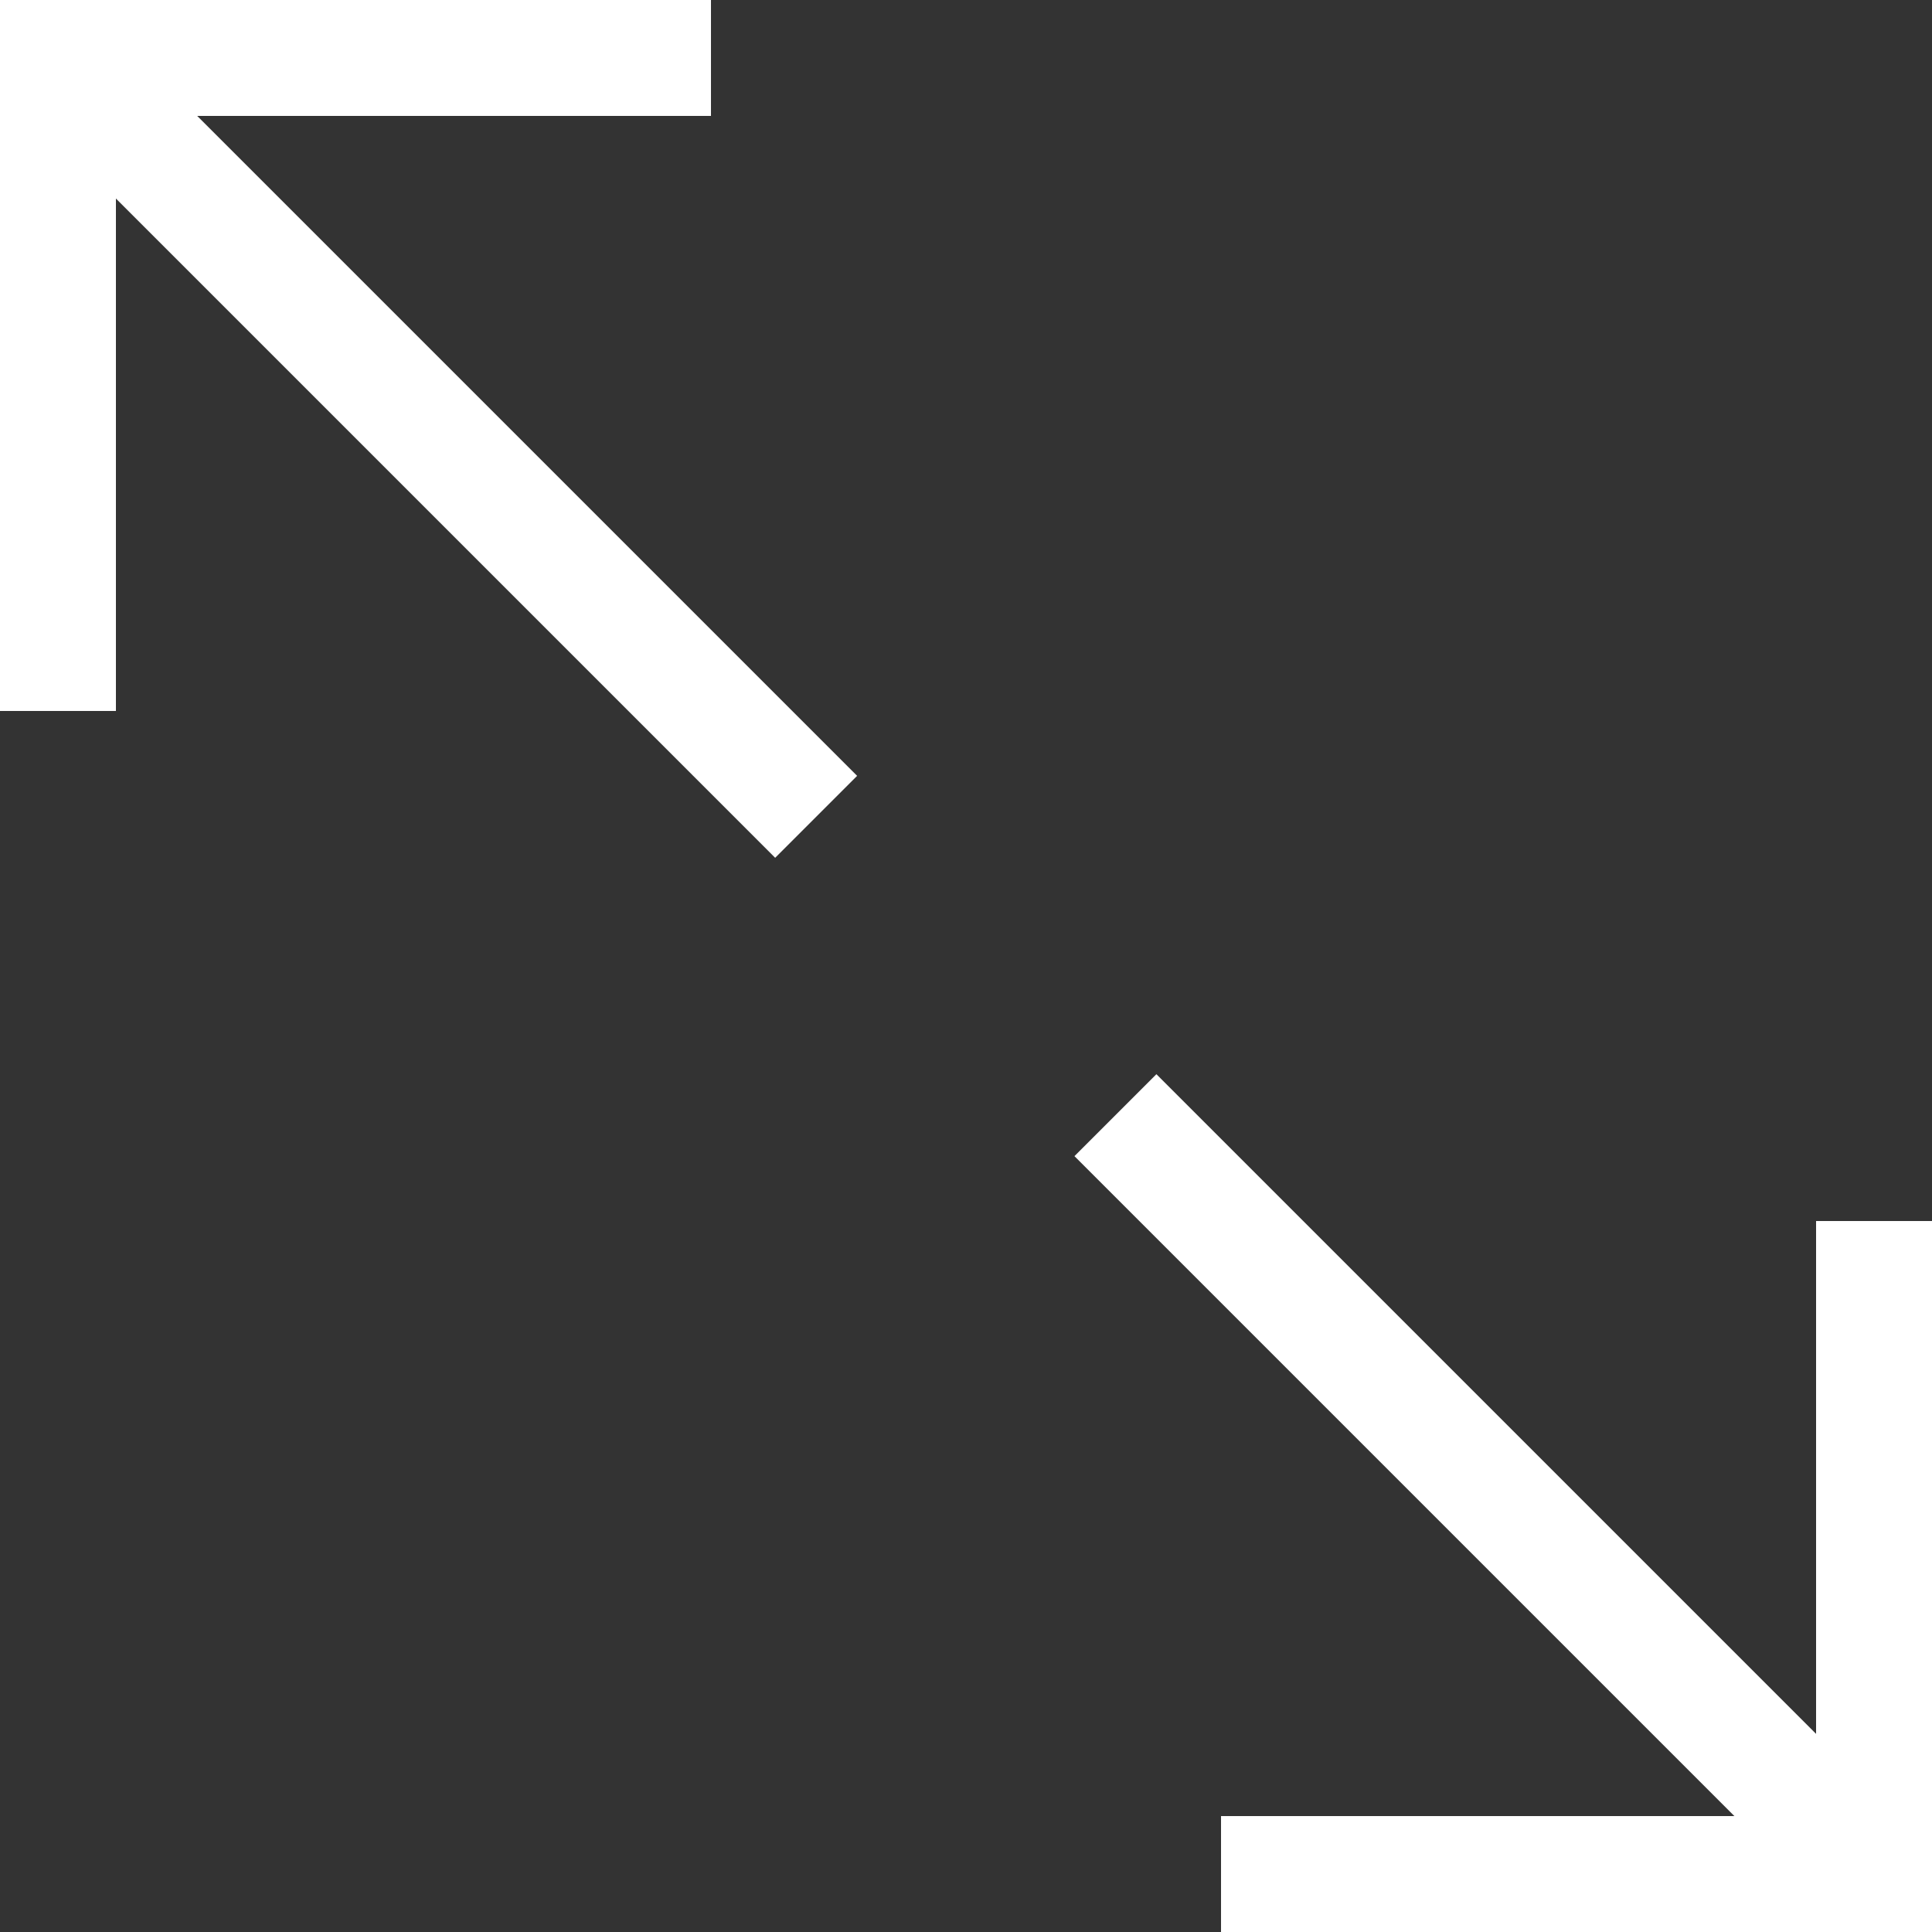 <?xml version="1.0" encoding="utf-8"?>
<!-- Generator: Adobe Illustrator 20.1.0, SVG Export Plug-In . SVG Version: 6.00 Build 0)  -->
<svg version="1.1" id="レイヤー_1" xmlns="http://www.w3.org/2000/svg" xmlns:xlink="http://www.w3.org/1999/xlink" x="0px"
	 y="0px" viewBox="0 0 50 50" style="enable-background:new 0 0 50 50;" xml:space="preserve">
<rect x="0" y="0" width="50" height="50" fill="#333333" stroke="none"/>
<style type="text/css">
	.st0{display:none;}
	.st1{display:inline;fill:#FFFFFF;}
	.st2{display:inline;}
	.st3{fill:#3D3A39;}
	.st4{fill:#FFFFFF;}
	.st5{display:inline;fill:#3D3A39;}
	.st6{fill:#3E3A39;}
	.st7{fill:#231815;}
</style>
<g id="PLUS" class="st0">
	<path class="st1" d="M25,0C11.2,0,0,11.2,0,25s11.2,25,25,25s25-11.2,25-25S38.8,0,25,0z M40.6,27.1H27.1v13.5
		c0,1.2-0.9,2.1-2.1,2.1s-2.1-0.9-2.1-2.1V27.1H9.4c-1.2,0-2.1-0.9-2.1-2.1s0.9-2.1,2.1-2.1h13.5V9.4c0-1.2,0.9-2.1,2.1-2.1
		s2.1,0.9,2.1,2.1v13.5h13.5c1.2,0,2.1,0.9,2.1,2.1S41.8,27.1,40.6,27.1z"/>
</g>
<g id="Back" class="st0">
	<g id="Back_1_" class="st2">
		<path class="st3" d="M25,50c13.8,0,25-11.2,25-25S38.8,0,25,0S0,11.2,0,25S11.2,50,25,50z M13.1,24.3l16.5-8.9
			c0.7-0.4,1.3-0.1,1.3,0.7v17.8c0,0.8-0.6,1.1-1.3,0.7l-16.5-8.9C12.4,25.3,12.4,24.7,13.1,24.3z"/>
	</g>
</g>
<g id="NEXT" class="st0">
	<g id="Back_2_" class="st2">
		<path class="st4" d="M25,0C11.2,0,0,11.2,0,25s11.2,25,25,25s25-11.2,25-25S38.8,0,25,0z M36.9,25.7l-16.5,8.9
			c-0.7,0.4-1.3,0.1-1.3-0.7V16.1c0-0.8,0.6-1.1,1.3-0.7l16.5,8.9C37.6,24.7,37.6,25.3,36.9,25.7z"/>
	</g>
</g>
<g id="Close" class="st0">
	<path class="st5" d="M25,0C11.2,0,0,11.2,0,25s11.2,25,25,25s25-11.2,25-25S38.8,0,25,0z M36.6,34.1c0.7,0.7,0.7,1.8,0,2.4
		c-0.3,0.3-0.8,0.5-1.2,0.5s-0.9-0.2-1.2-0.5L25,27.4l-9.1,9.1c-0.3,0.3-0.8,0.5-1.2,0.5s-0.9-0.2-1.2-0.5c-0.7-0.7-0.7-1.8,0-2.4
		l9.1-9.1l-9.1-9.1c-0.7-0.7-0.7-1.8,0-2.4s1.8-0.7,2.4,0l9.1,9.1l9.1-9.1c0.7-0.7,1.8-0.7,2.4,0s0.7,1.8,0,2.4L27.4,25L36.6,34.1z"
		/>
</g>
<g id="checkbox" class="st0">
	<polygon class="st2" points="50,15.2 45.2,8.9 14.9,31.7 5.7,22.4 0,28.1 14.2,42.3 14.3,42.2 	"/>
</g>
<g id="select_x5F_box" class="st0">
	<g class="st2">
		<rect y="0" class="st6" width="50" height="50"/>
		<polygon class="st4" points="33.1,19.7 25.3,33.8 17.5,19.7 		"/>
	</g>
</g>
<g id="modal_x5F_close" class="st0">
	<g class="st2">
		<rect x="-7.4" y="22" transform="matrix(0.707 -0.707 0.707 0.707 -10.341 24.96)" class="st4" width="64.8" height="5.9"/>
		<rect x="22" y="-7.4" transform="matrix(0.707 -0.707 0.707 0.707 -10.39 24.985)" class="st4" width="5.9" height="64.8"/>
	</g>
</g>
<g id="zoom_x2B_" class="st0">
	<g class="st2">
		<path class="st7" d="M47.6,50c-0.6,0-1.2-0.2-1.7-0.7L33.7,37.1c-0.9-0.9-0.9-2.5,0-3.4c0.9-1,2.5-1,3.4,0l12.1,12.1
			c0.9,0.9,0.9,2.5,0,3.4C48.8,49.8,48.2,50,47.6,50z"/>
		<g>
			<path class="st7" d="M20.9,2.8c4.8,0,9.4,1.9,12.8,5.3c7,7,7,18.5,0,25.6c-3.4,3.4-8,5.3-12.8,5.3s-9.4-1.9-12.8-5.3
				s-5.3-8-5.3-12.8s1.9-9.4,5.3-12.8S16,2.8,20.9,2.8 M20.9,0C15.6,0,10.2,2,6.2,6.1C-2,14.3-2,27.5,6.1,35.6
				c4.1,4.1,9.4,6.1,14.7,6.1s10.7-2,14.7-6.1c8.1-8.1,8.1-21.3,0-29.5C31.5,2.1,26.2,0,20.9,0L20.9,0z"/>
			<path d="M30.6,22.2h-8.4v8.4c0,0.7-0.6,1.3-1.3,1.3c-0.7,0-1.3-0.6-1.3-1.3v-8.4h-8.4c-0.7,0-1.3-0.6-1.3-1.3s0.6-1.3,1.3-1.3
				h8.4v-8.4c0-0.7,0.6-1.3,1.3-1.3c0.7,0,1.3,0.6,1.3,1.3v8.4h8.4c0.7,0,1.3,0.6,1.3,1.3S31.3,22.2,30.6,22.2z"/>
		</g>
	</g>
</g>
<g id="レイヤー_10">
	<g>
		<g>
			<polygon class="st4" points="3,18.4 0,18.4 0,0 18.4,0 18.4,3 3,3 			"/>
		</g>
		<rect x="9.6" y="-3.1" transform="matrix(0.707 -0.707 0.707 0.707 -4.613 11.1)" class="st4" width="3" height="28.4"/>
	</g>
	<g>
		<g>
			<polygon class="st4" points="50,50 31.6,50 31.6,47 47,47 47,31.6 50,31.6 			"/>
		</g>
		<rect x="37.4" y="24.7" transform="matrix(0.707 -0.707 0.707 0.707 -16.098 38.9)" class="st4" width="3" height="28.4"/>
	</g>
</g>
<g id="レイヤー_11" class="st0">
	<g class="st2">
		<g>
			<polyline class="st4" points="20.7,3.8 20.7,20.7 3.8,20.7 			"/>
			<polygon class="st7" points="19.2,3.8 22.2,3.8 22.2,22.2 3.8,22.2 3.8,19.2 19.2,19.2 			"/>
		</g>
		<rect x="9.6" y="-3.1" transform="matrix(0.707 -0.707 0.707 0.707 -4.613 11.1)" class="st7" width="3" height="28.4"/>
	</g>
	<g class="st2">
		<g>
			<polyline class="st4" points="29.3,46.2 29.3,29.3 46.2,29.3 			"/>
			<polygon class="st7" points="27.8,27.8 46.2,27.8 46.2,30.8 30.8,30.8 30.8,46.2 27.8,46.2 			"/>
		</g>
		<rect x="37.4" y="24.7" transform="matrix(0.707 -0.707 0.707 0.707 -16.098 38.9)" class="st7" width="3" height="28.4"/>
	</g>
</g>
<g id="zoom-" class="st0">
	<g class="st2">
		<path class="st7" d="M47.6,50c-0.6,0-1.2-0.2-1.7-0.7L33.7,37.1c-0.9-0.9-0.9-2.5,0-3.4c0.9-1,2.5-1,3.4,0l12.1,12.1
			c0.9,0.9,0.9,2.5,0,3.4C48.8,49.8,48.2,50,47.6,50z"/>
		<g>
			<path class="st7" d="M20.9,2.8c4.8,0,9.4,1.9,12.8,5.3c7,7,7,18.5,0,25.6c-3.4,3.4-8,5.3-12.8,5.3s-9.4-1.9-12.8-5.3
				s-5.3-8-5.3-12.8s1.9-9.4,5.3-12.8S16,2.8,20.9,2.8 M20.9,0C15.6,0,10.2,2,6.2,6.1C-2,14.3-2,27.5,6.1,35.6
				c4.1,4.1,9.4,6.1,14.7,6.1s10.7-2,14.7-6.1c8.1-8.1,8.1-21.3,0-29.5C31.5,2.1,26.2,0,20.9,0L20.9,0z"/>
			<path d="M19.6,22.2h-8.4c-0.7,0-1.3-0.6-1.3-1.3s0.6-1.3,1.3-1.3h8.4h2.6h8.4c0.7,0,1.3,0.6,1.3,1.3s-0.6,1.3-1.3,1.3h-8.4H19.6z
				"/>
		</g>
	</g>
</g>
</svg>
